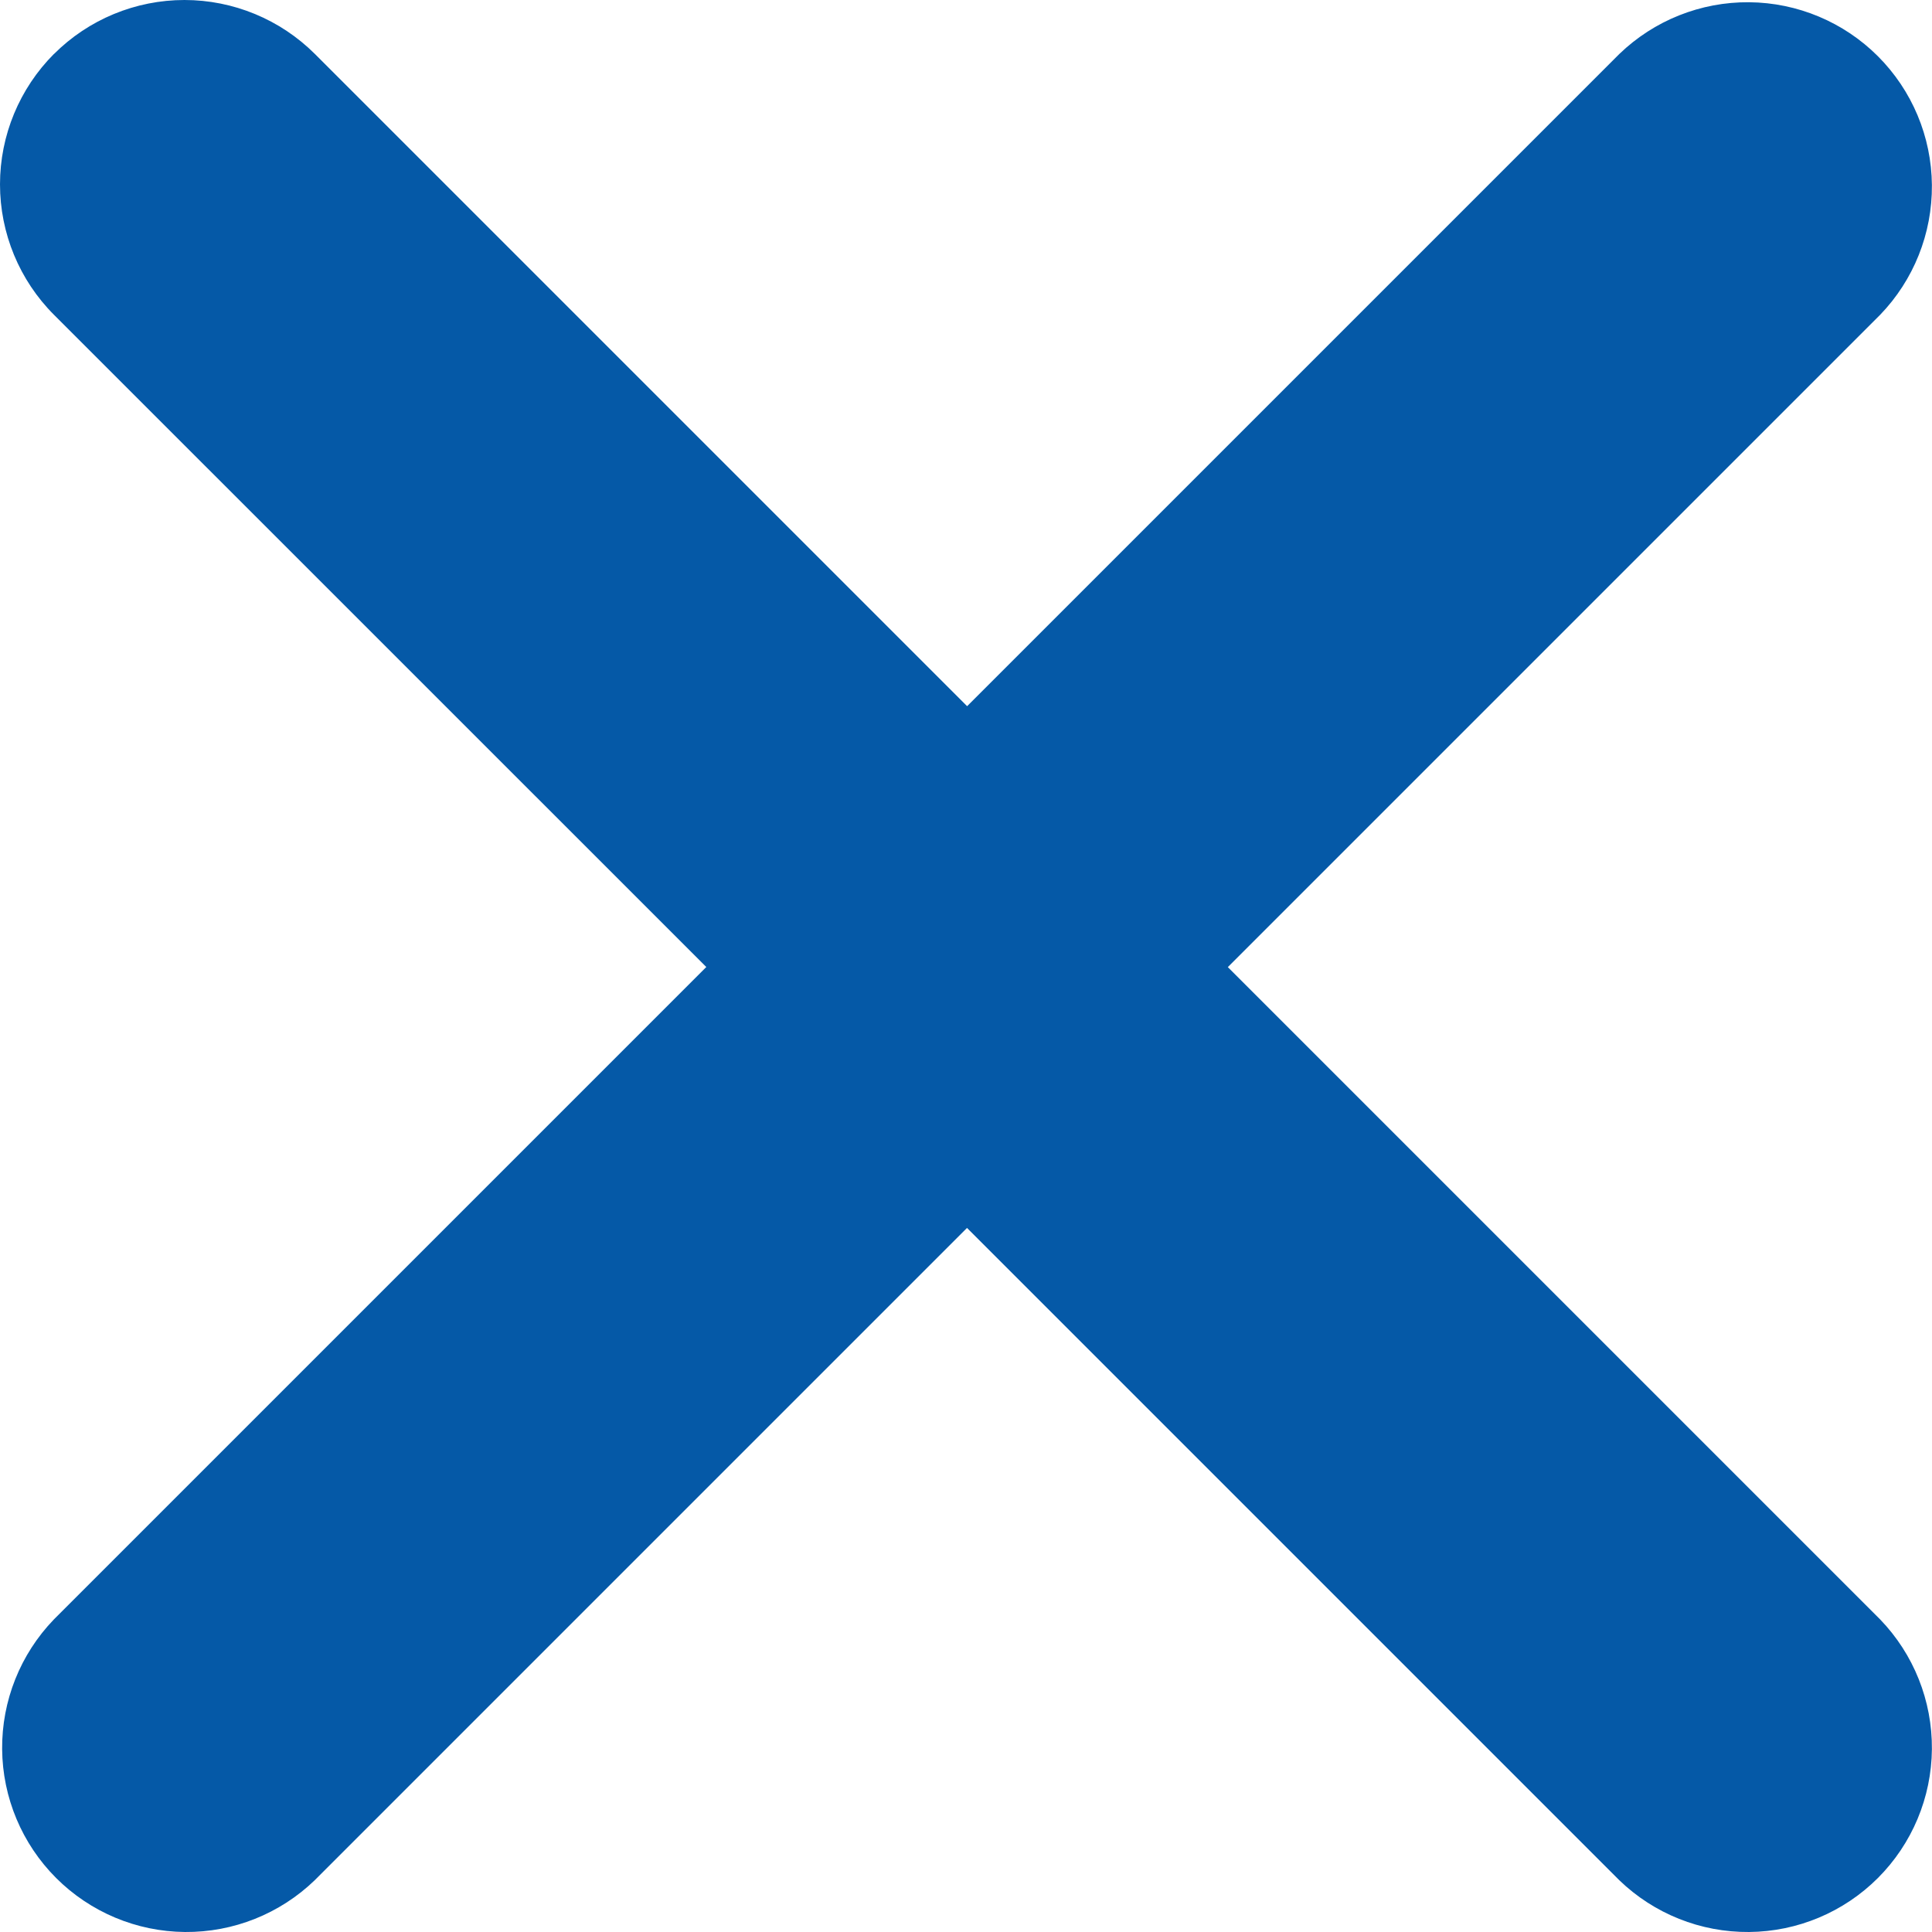 <?xml version="1.0" encoding="UTF-8" standalone="no"?>
<!-- Created with Inkscape (http://www.inkscape.org/) -->

<svg
   width="19"
   height="19"
   viewBox="0 0 19 19"
   version="1.1"
   id="svg1"
   xml:space="preserve"
   xmlns="http://www.w3.org/2000/svg"
   xmlns:svg="http://www.w3.org/2000/svg"><defs
     id="defs1" /><g
     id="layer1"
     transform="translate(3651.777,389.33)"><g
       style="fill:none"
       id="g11"
       transform="translate(-3670.777,-389.337)"><path
         d="M 0.531,0.531 C 0.871,0.191 1.333,0 1.814,0 2.295,0 2.756,0.191 3.096,0.531 L 9.511,6.946 15.926,0.531 c 0.342,-0.33 0.8,-0.513 1.276,-0.509 0.476,0.004 0.931,0.195 1.267,0.531 0.336,0.336 0.527,0.791 0.531,1.267 0.004,0.476 -0.179,0.934 -0.509,1.276 l -6.415,6.415 6.415,6.415 c 0.33,0.342 0.513,0.8 0.509,1.276 -0.004,0.476 -0.195,0.931 -0.531,1.267 -0.336,0.336 -0.791,0.527 -1.267,0.531 -0.476,0.004 -0.934,-0.179 -1.276,-0.509 L 9.511,12.076 3.096,18.491 C 2.754,18.821 2.296,19.004 1.82,19 1.345,18.996 0.89,18.805 0.553,18.469 0.217,18.132 0.026,17.677 0.022,17.202 0.018,16.726 0.201,16.268 0.531,15.926 L 6.946,9.511 0.531,3.096 C 0.191,2.756 0,2.295 0,1.814 0,1.333 0.191,0.871 0.531,0.531 Z"
         fill="#01ec70"
         id="path1-88" /><path
         d="M 19.531,0.538 C 19.871,0.198 20.333,0.007 20.814,0.007 c 0.481,0 0.942,0.191 1.283,0.531 L 28.511,6.952 34.925,0.538 c 0.342,-0.33 0.8,-0.513 1.276,-0.509 0.476,0.004 0.931,0.195 1.267,0.531 0.336,0.336 0.527,0.791 0.531,1.267 0.004,0.476 -0.179,0.934 -0.509,1.276 l -6.415,6.415 6.415,6.415 c 0.33,0.342 0.513,0.8 0.509,1.276 -0.004,0.476 -0.195,0.931 -0.531,1.267 -0.336,0.336 -0.791,0.527 -1.267,0.531 -0.476,0.004 -0.934,-0.179 -1.276,-0.509 l -6.415,-6.415 -6.415,6.415 c -0.342,0.33 -0.8,0.513 -1.276,0.509 -0.476,-0.004 -0.931,-0.195 -1.267,-0.531 -0.336,-0.336 -0.527,-0.791 -0.531,-1.267 -0.004,-0.476 0.179,-0.934 0.509,-1.276 L 25.946,9.517 19.531,3.103 C 19.191,2.763 19,2.301 19,1.82 c 0,-0.481 0.191,-0.942 0.531,-1.283 z"
         fill="#01ec70"
         id="path11"
         style="fill:#0559a7;fill-opacity:1" /></g></g></svg>

